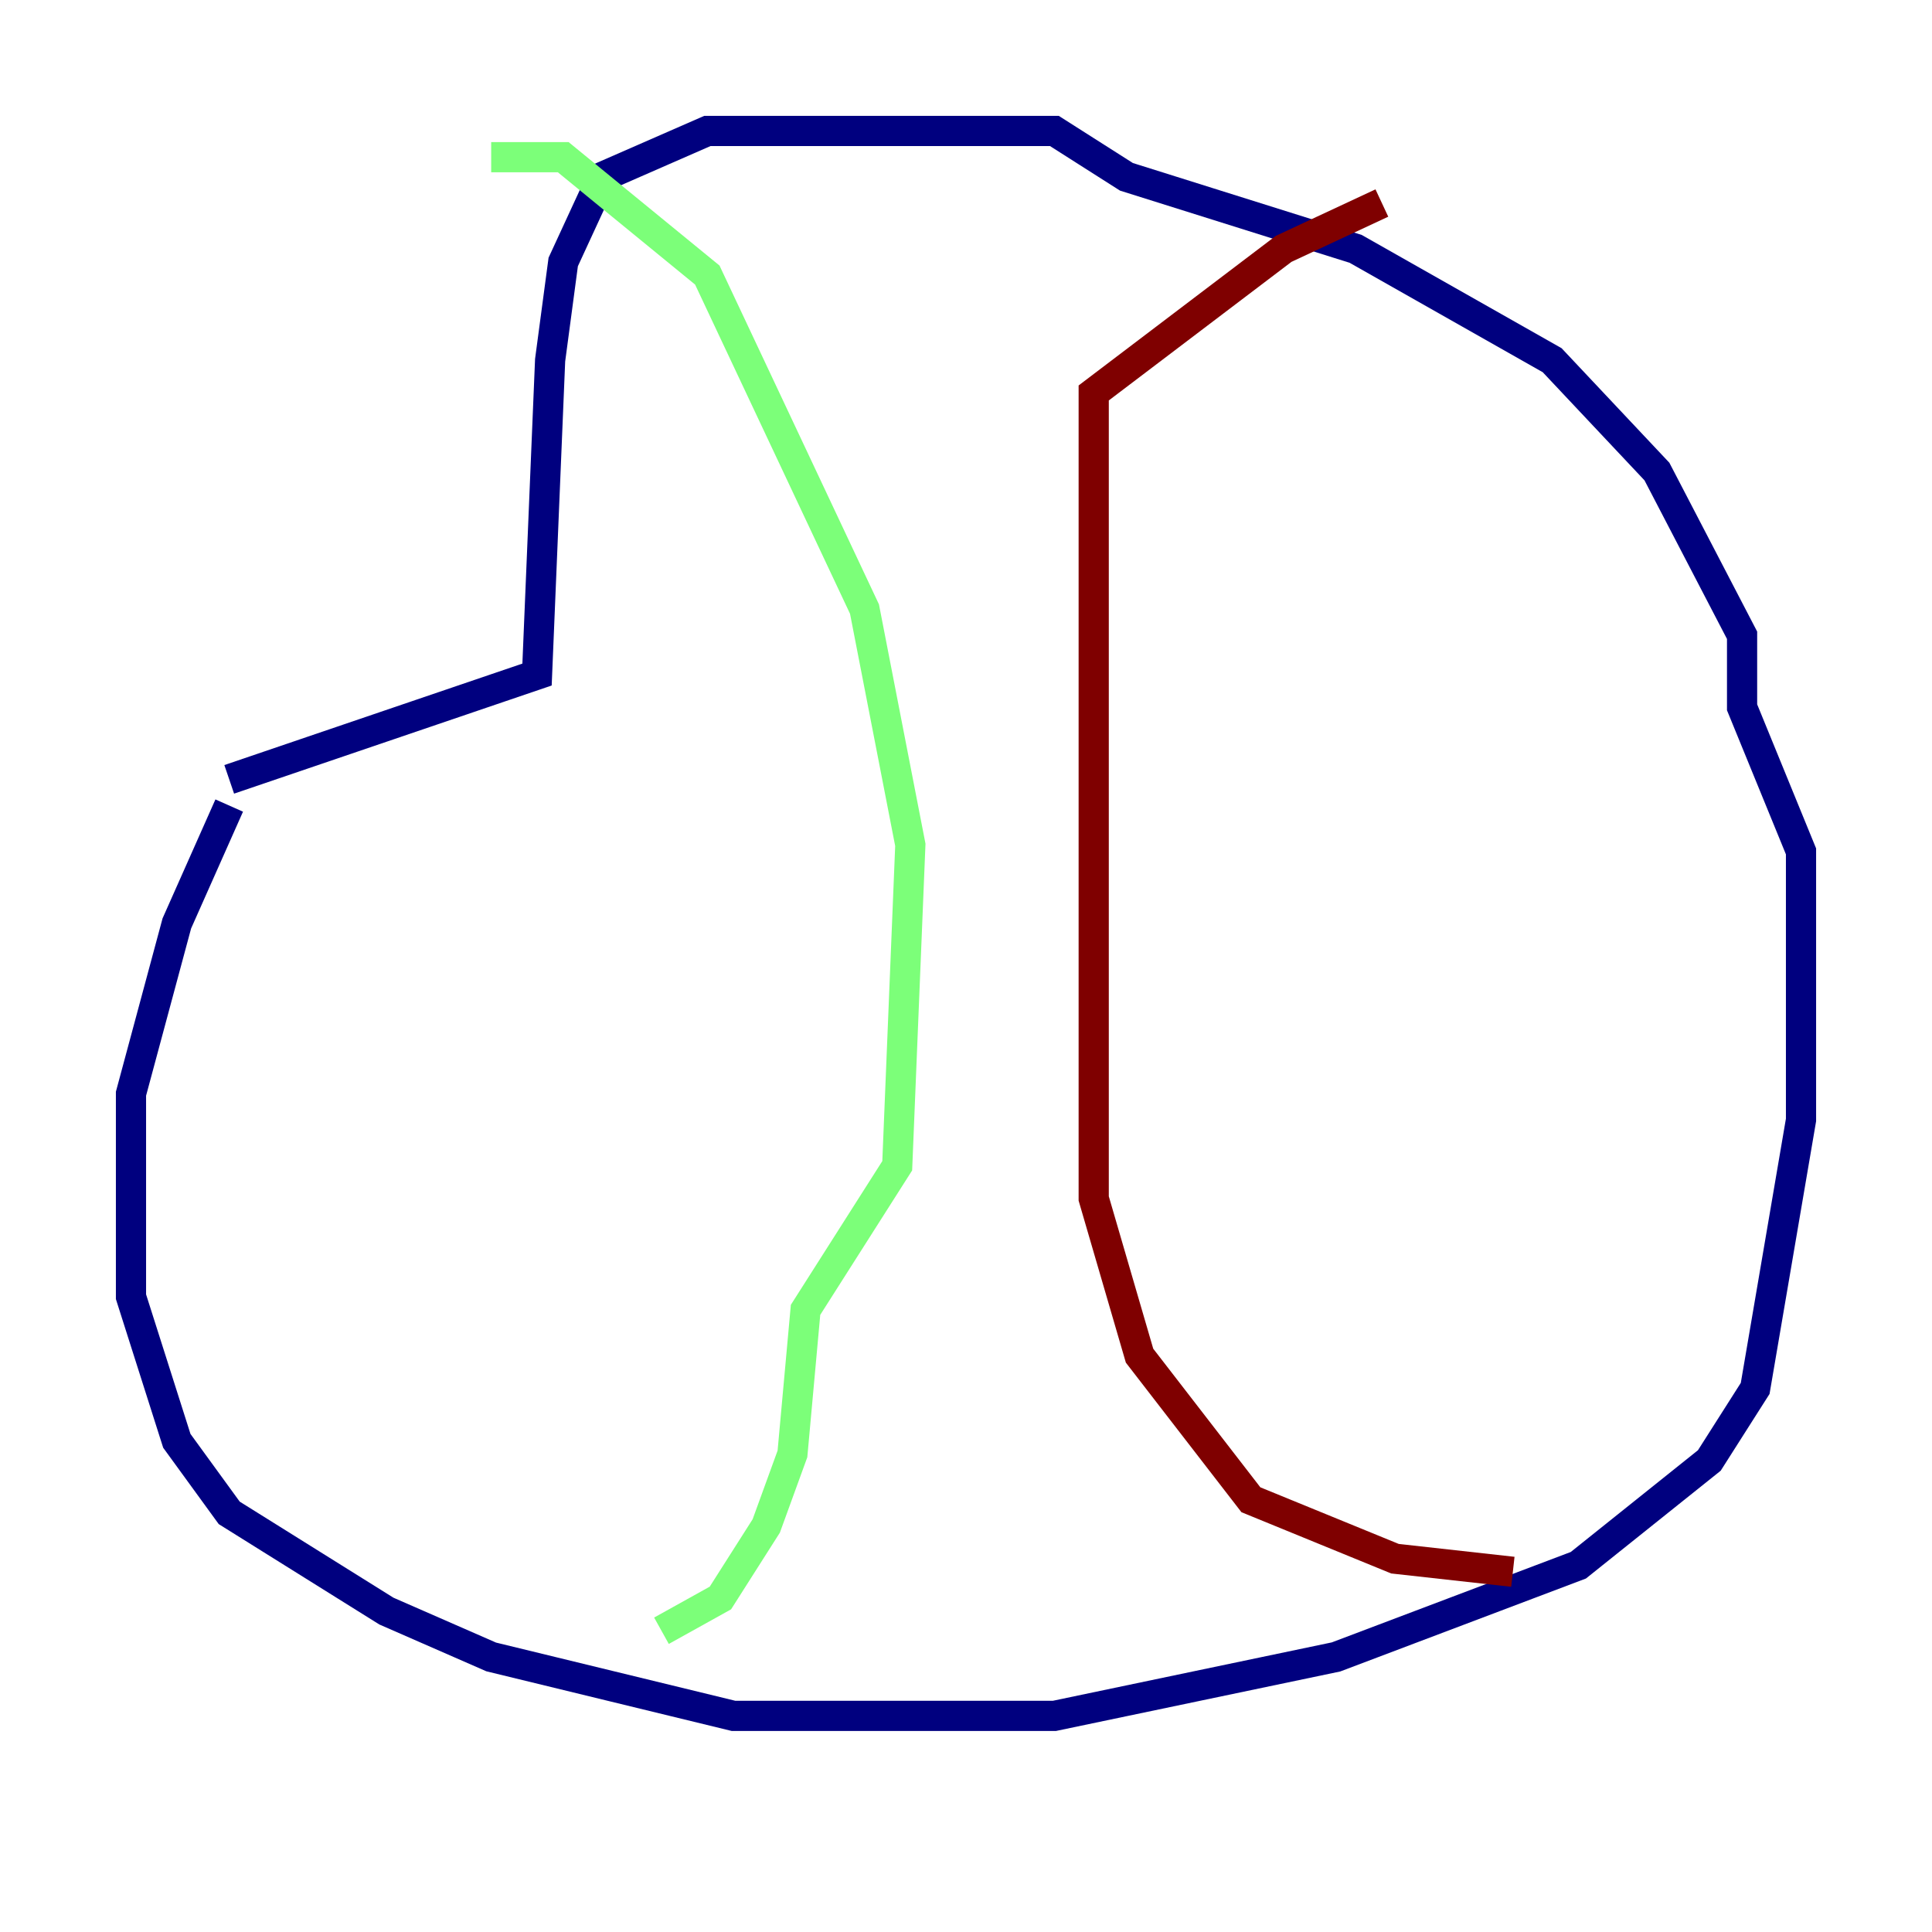 <?xml version="1.0" encoding="utf-8" ?>
<svg baseProfile="tiny" height="128" version="1.2" viewBox="0,0,128,128" width="128" xmlns="http://www.w3.org/2000/svg" xmlns:ev="http://www.w3.org/2001/xml-events" xmlns:xlink="http://www.w3.org/1999/xlink"><defs /><polyline fill="none" points="15.186,53.37 11.715,61.18 8.678,72.461 8.678,85.912 11.715,95.458 15.186,100.231 25.6,106.739 32.542,109.776 48.597,113.681 69.858,113.681 88.515,109.776 104.57,103.702 113.248,96.759 116.285,91.986 119.322,74.197 119.322,56.407 115.417,46.861 115.417,42.088 109.776,31.241 102.834,23.864 89.817,16.488 74.63,11.715 69.858,8.678 46.861,8.678 39.919,11.715 37.315,17.356 36.447,23.864 35.58,44.691 15.186,51.634" stroke="#00007f" stroke-width="2" /><polyline fill="none" points="32.542,10.414 37.315,10.414 46.861,18.224 57.275,40.352 60.312,55.973 59.444,77.234 53.37,86.78 52.502,96.325 50.766,101.098 47.729,105.871 43.824,108.041" stroke="#7cff79" stroke-width="2" /><polyline fill="none" points="91.552,13.451 85.044,16.488 72.461,26.034 72.461,79.403 75.498,89.817 82.875,99.363 92.42,103.268 100.231,104.136" stroke="#7f0000" stroke-width="2" /></svg>